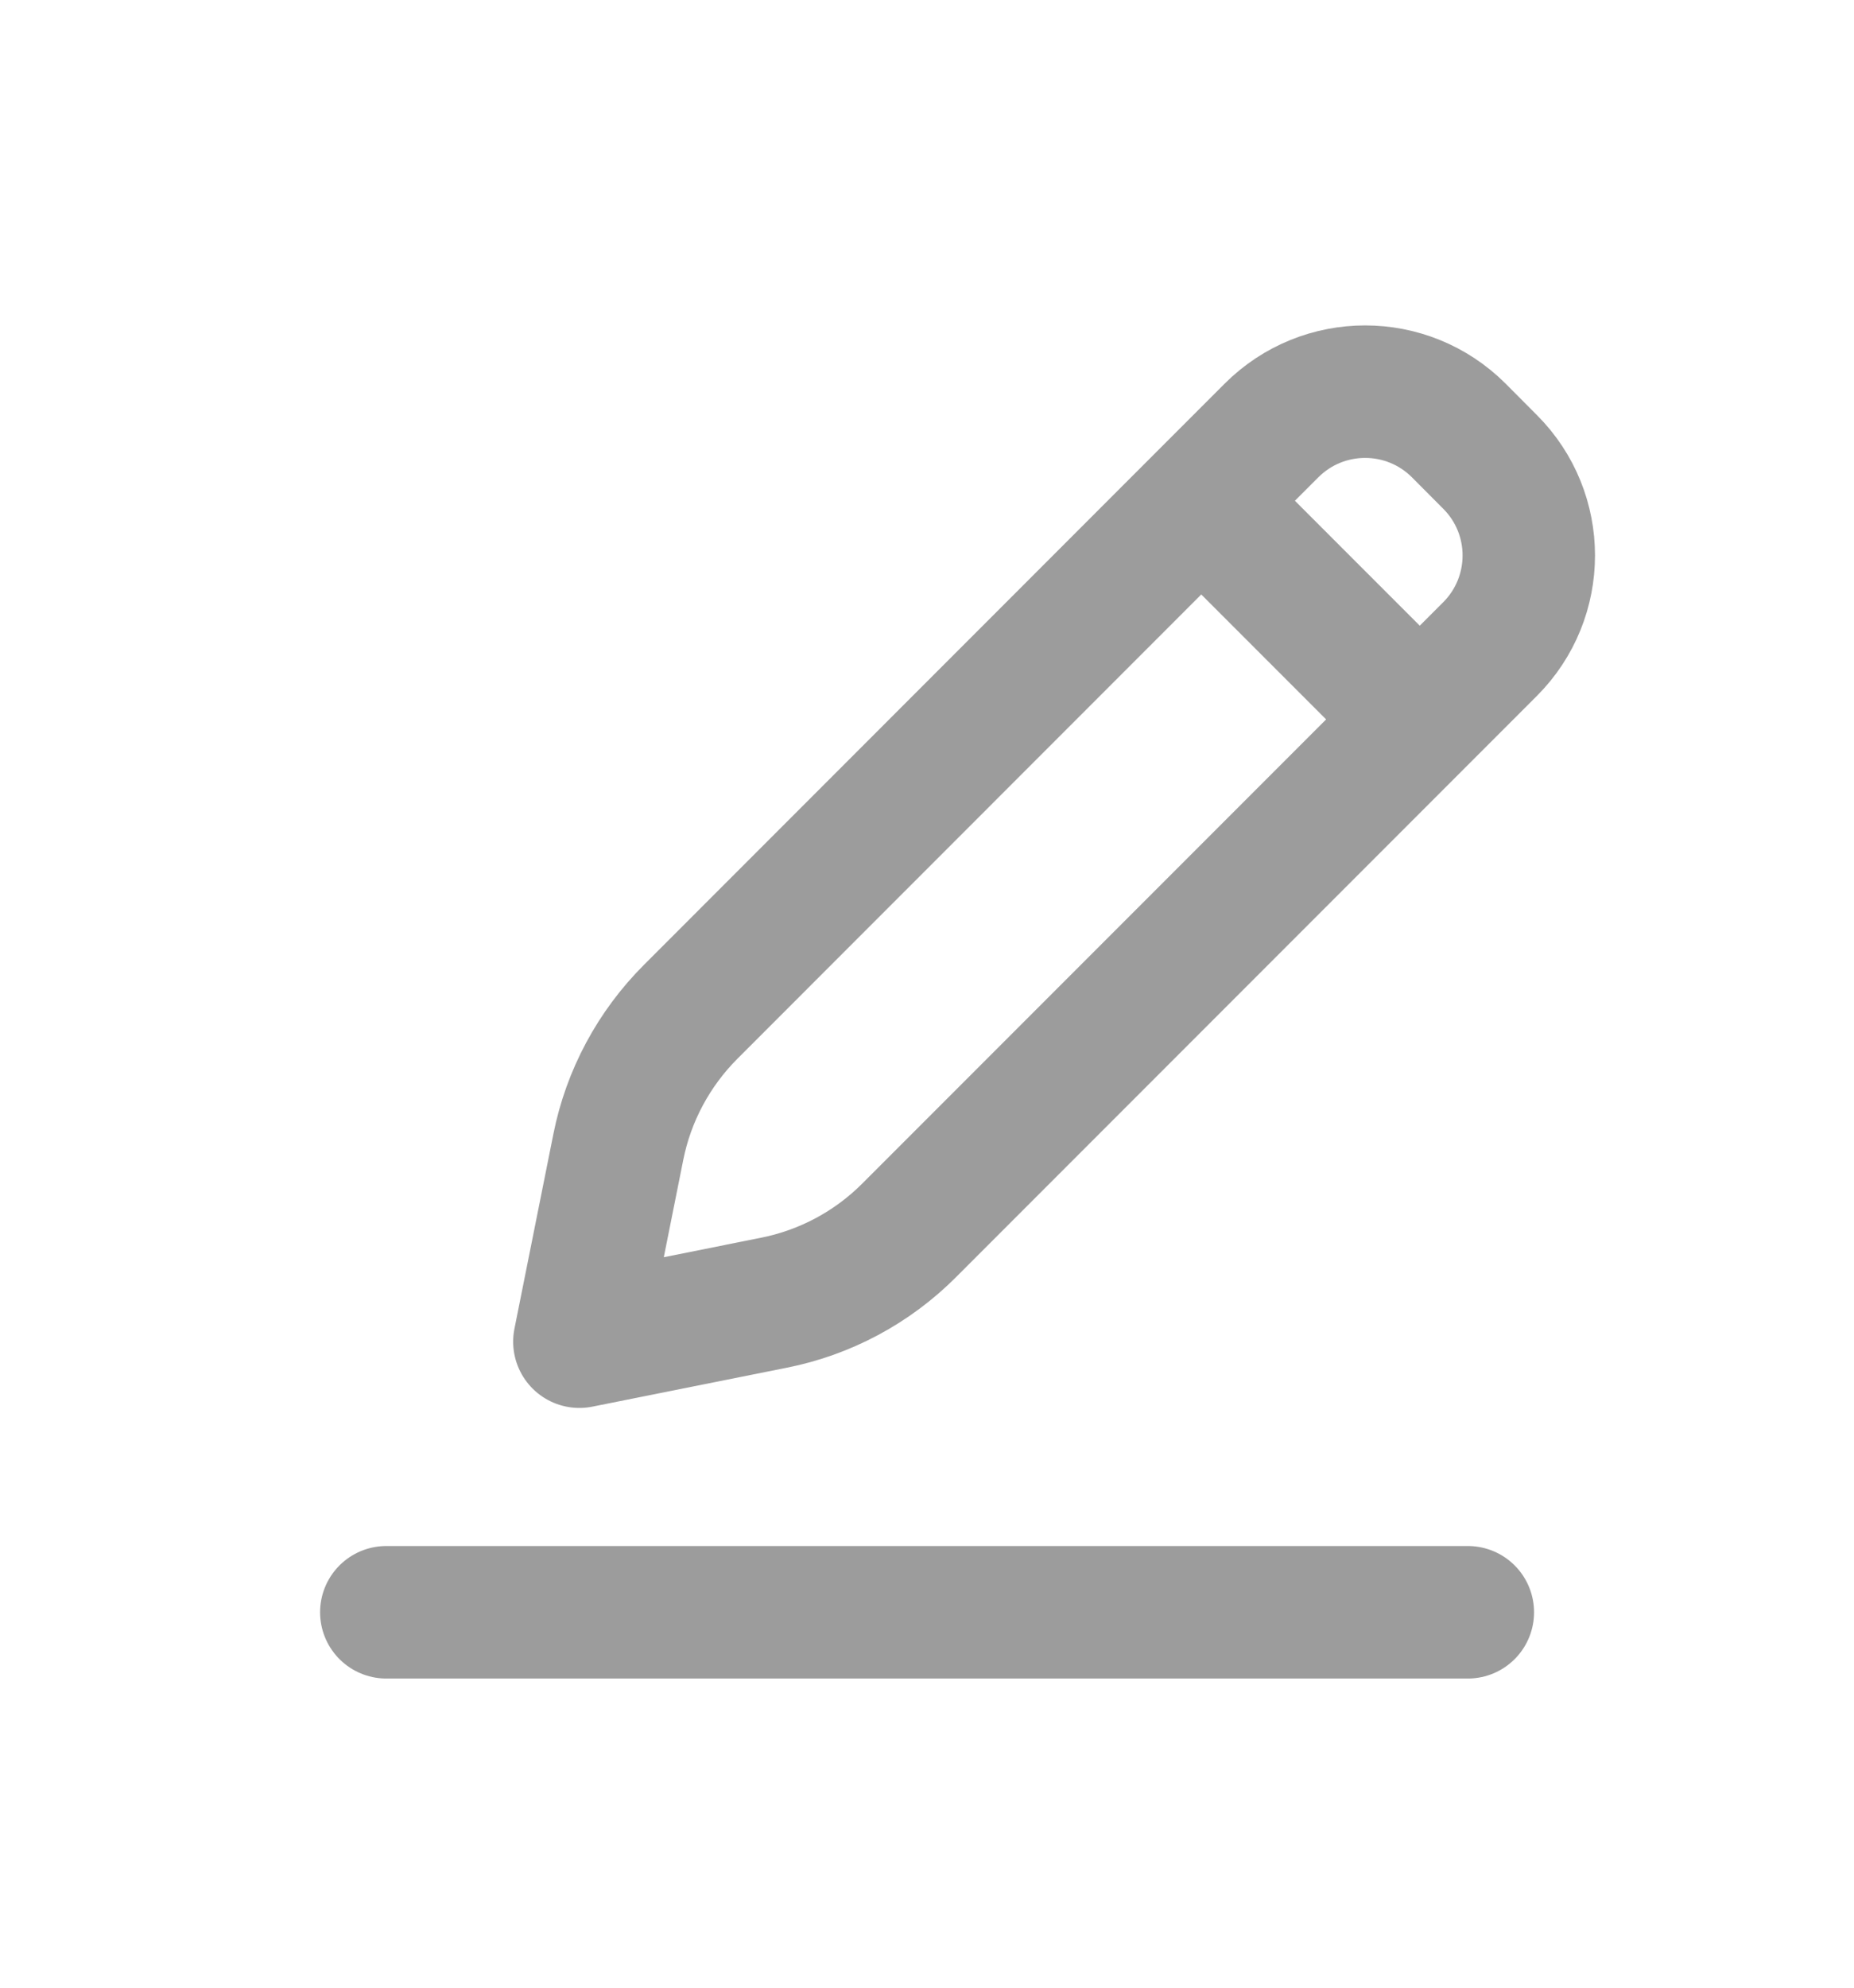 <svg width="14" height="15" viewBox="0 0 14 15" fill="none" xmlns="http://www.w3.org/2000/svg">
<path d="M10.721 5.429L6.866 9.284C6.587 9.564 6.231 9.754 5.844 9.831L4.375 10.125L4.669 8.656C4.746 8.269 4.937 7.914 5.216 7.635L9.071 3.779M10.721 5.429L11.251 4.899C11.642 4.508 11.642 3.875 11.251 3.485L11.016 3.249C10.625 2.858 9.992 2.858 9.601 3.249L9.071 3.779M10.721 5.429L9.071 3.779" stroke="#9C9C9C" stroke-linecap="round" stroke-linejoin="round"/>
<path d="M2.917 12.167H11.084" stroke="#9C9C9C" stroke-linecap="round" stroke-linejoin="round"/>
</svg>
